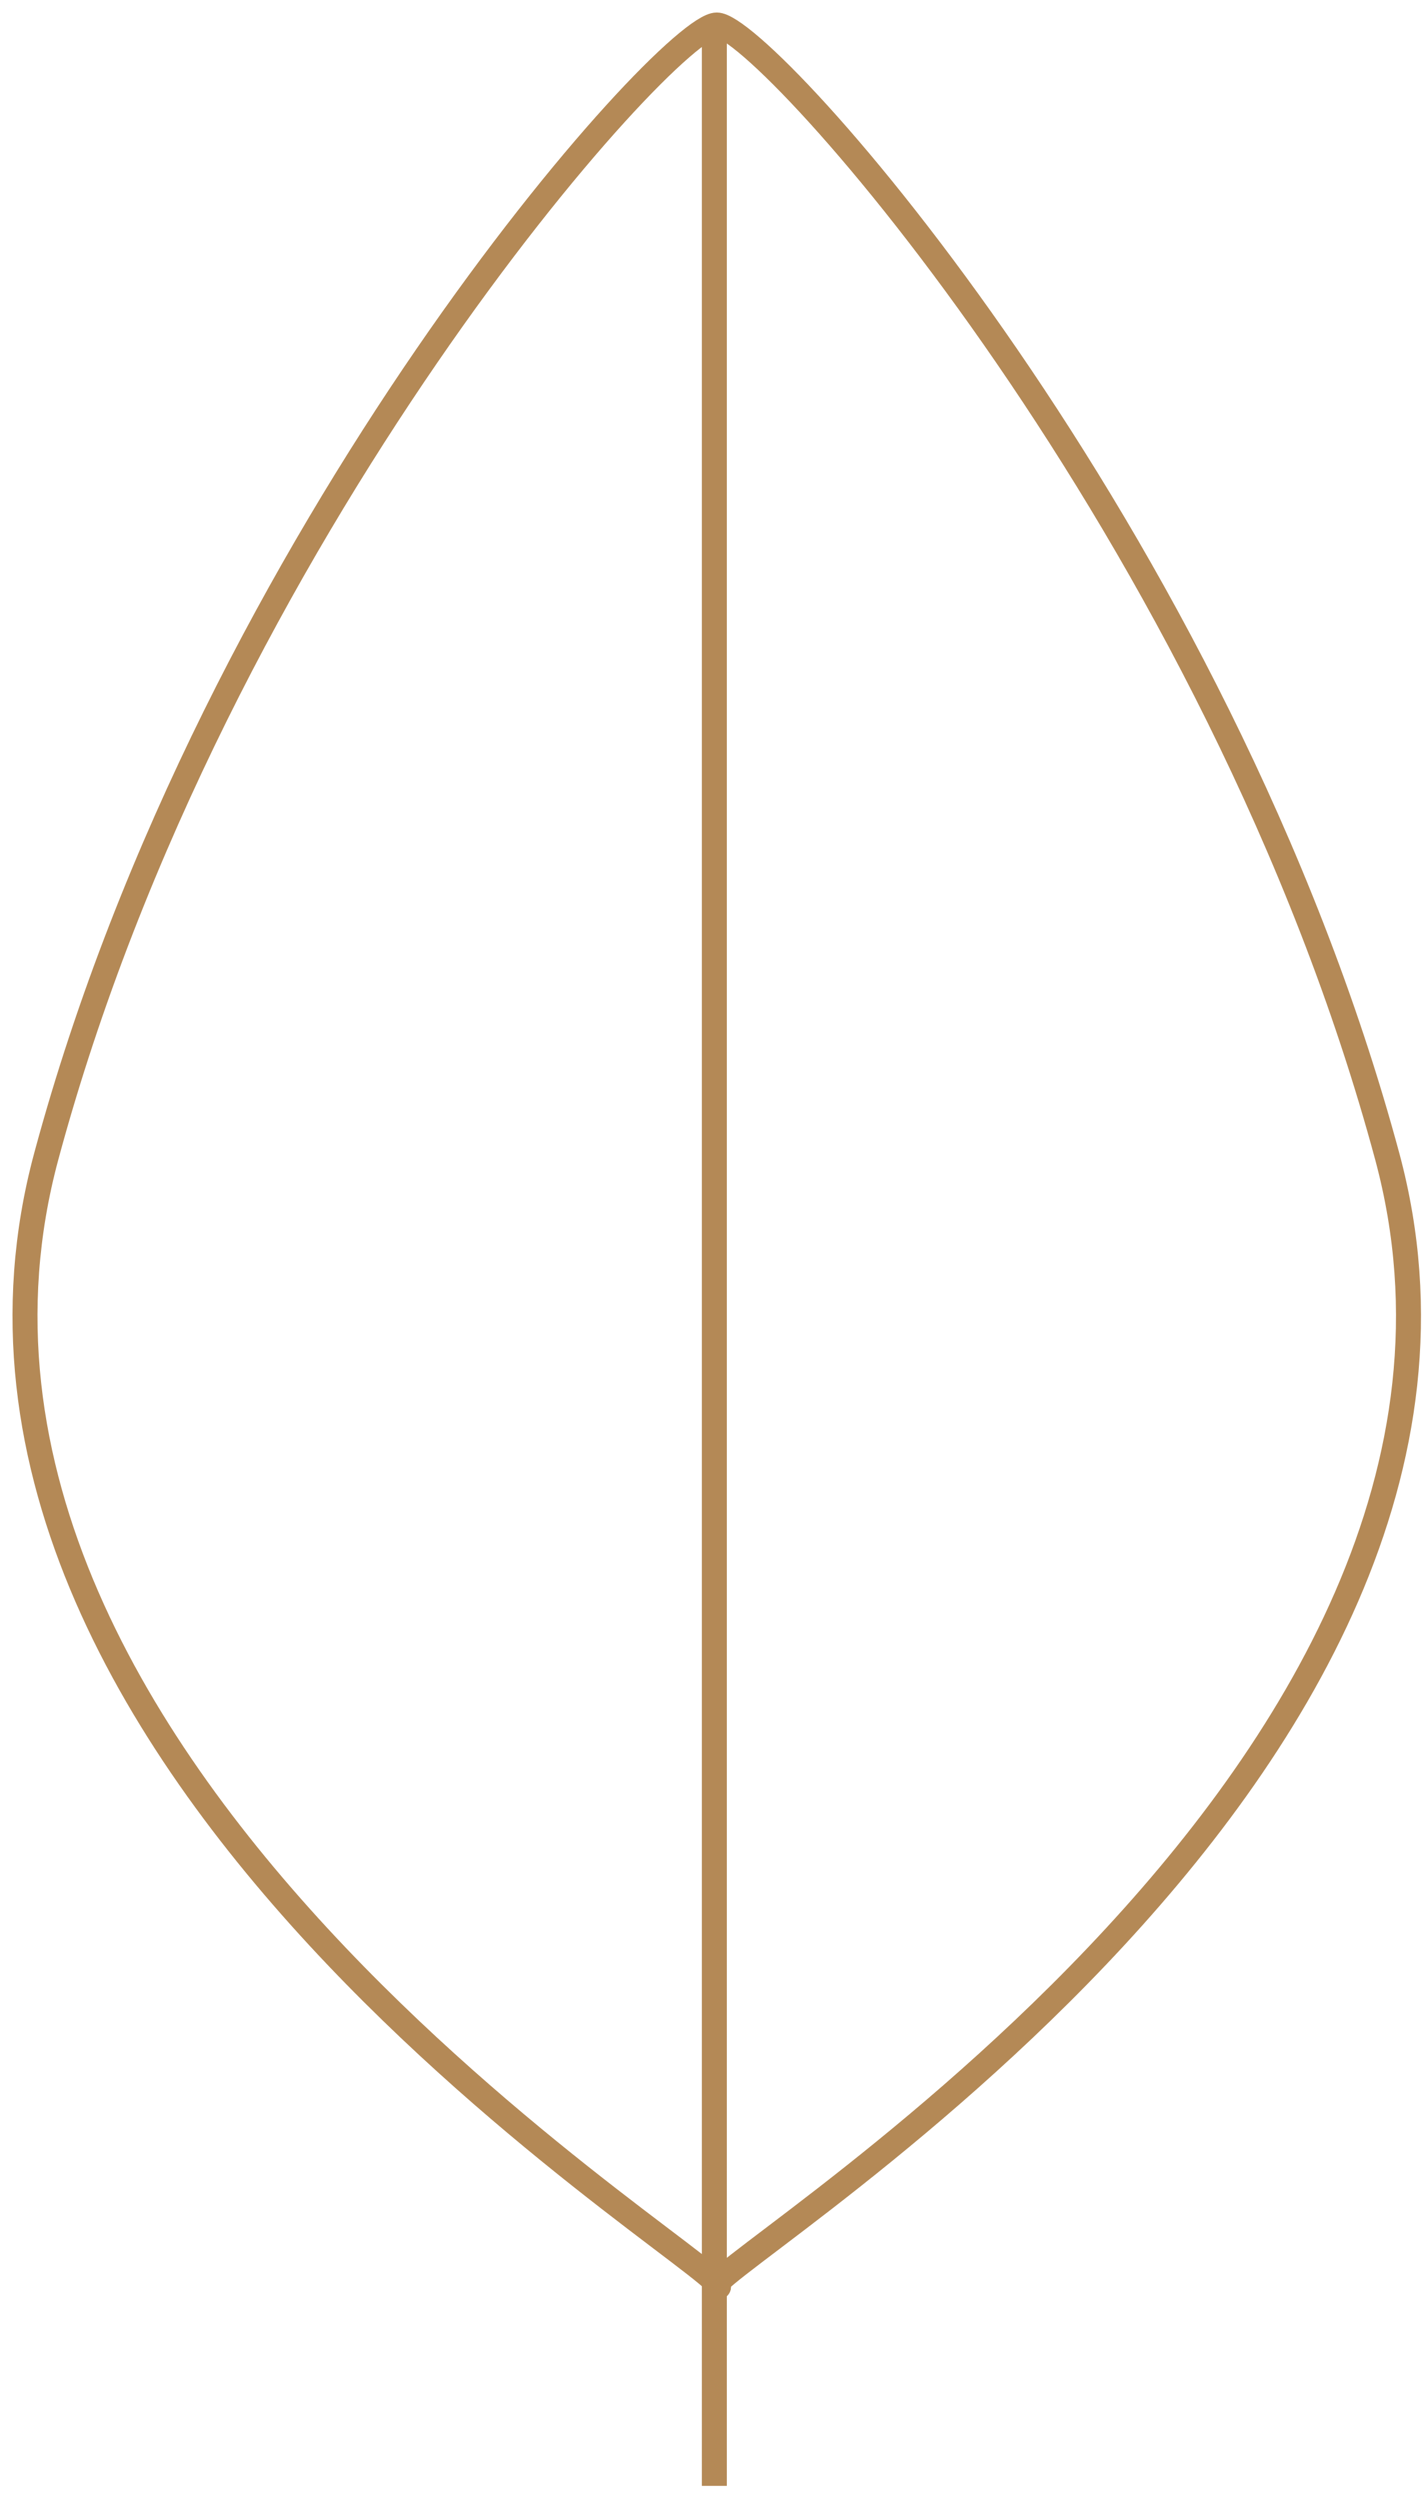 <svg width="57" height="100" viewBox="0 0 57 100" fill="none" xmlns="http://www.w3.org/2000/svg">
<path d="M55.527 46.25C48.786 21.259 30.628 1 28.69 1C26.751 1 8.594 21.259 1.853 46.25C-4.889 71.241 30.629 91.5 28.69 91.5C26.751 91.5 62.268 71.241 55.527 46.25Z" stroke="#B48956" stroke-miterlimit="10"/>
<path d="M28.594 1.445V99.436" stroke="#B48956" stroke-miterlimit="10"/>
</svg>
